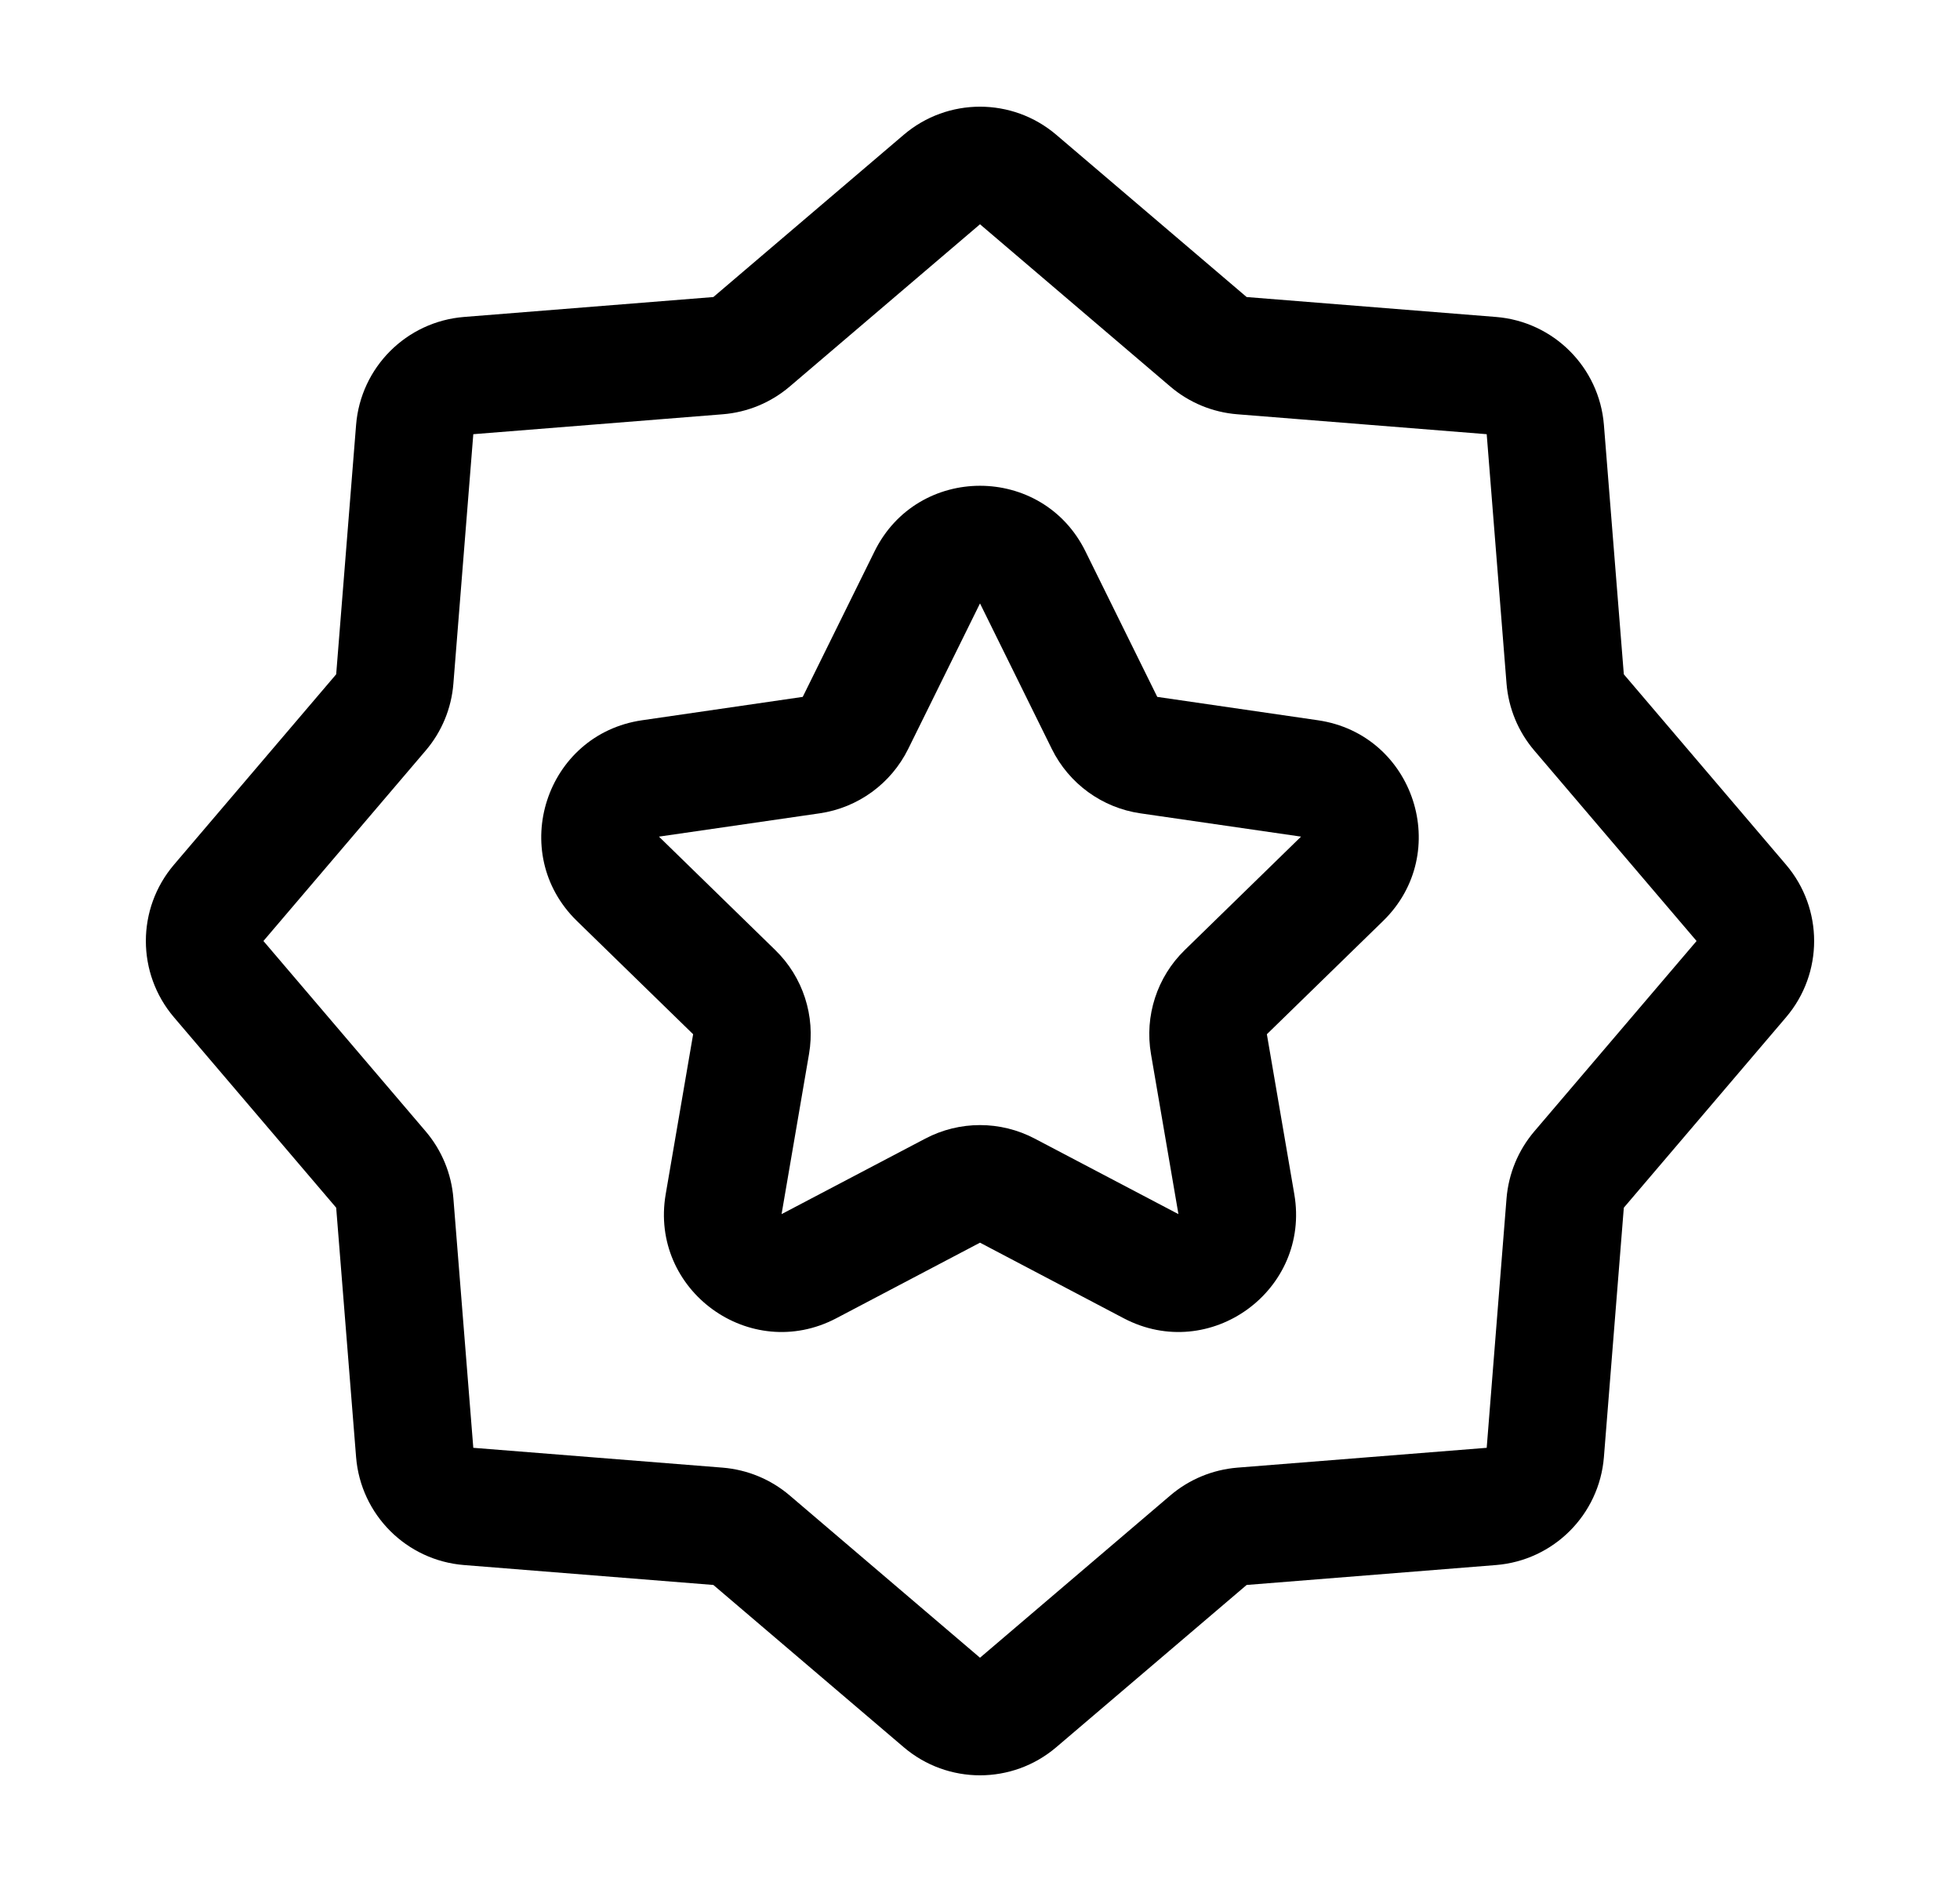 <svg width="25" height="24" viewBox="0 0 25 24" fill="none" xmlns="http://www.w3.org/2000/svg">
<path fill-rule="evenodd" clip-rule="evenodd" d="M13.845 7.031C13.295 5.916 11.705 5.916 11.155 7.031L10.239 8.887L8.19 9.185C6.959 9.364 6.468 10.876 7.358 11.744L8.841 13.189L8.491 15.229C8.281 16.455 9.567 17.389 10.667 16.811L12.5 15.847L14.333 16.811C15.433 17.389 16.719 16.455 16.509 15.229L16.159 13.189L17.642 11.744C18.532 10.876 18.041 9.364 16.81 9.185L14.761 8.887L13.845 7.031ZM10.454 10.372C10.943 10.301 11.365 9.994 11.584 9.551L12.5 7.695L13.416 9.551C13.635 9.994 14.057 10.301 14.546 10.372L16.595 10.669L15.112 12.115C14.758 12.459 14.597 12.956 14.681 13.442L15.031 15.483L13.198 14.52C12.761 14.29 12.239 14.29 11.802 14.52L9.969 15.483L10.319 13.442C10.403 12.956 10.242 12.459 9.888 12.115L8.405 10.669L10.454 10.372Z" fill="currentColor"/>
<path fill-rule="evenodd" clip-rule="evenodd" d="M13.473 1.719C12.912 1.241 12.088 1.241 11.527 1.719L9.099 3.788L5.918 4.042C5.184 4.101 4.601 4.684 4.542 5.418L4.288 8.599L2.219 11.027C1.741 11.588 1.741 12.412 2.219 12.973L4.288 15.401L4.542 18.582C4.601 19.316 5.184 19.899 5.918 19.958L9.099 20.212L11.527 22.281C12.088 22.759 12.912 22.759 13.473 22.281L15.901 20.212L19.082 19.958C19.816 19.899 20.399 19.316 20.458 18.582L20.712 15.401L22.781 12.973C23.259 12.412 23.259 11.588 22.781 11.027L20.712 8.599L20.458 5.418C20.399 4.684 19.816 4.101 19.082 4.042L15.901 3.788L13.473 1.719ZM12.5 2.86L14.928 4.93C15.169 5.135 15.467 5.258 15.782 5.283L18.963 5.537L19.216 8.718C19.242 9.033 19.365 9.331 19.57 9.571L21.64 12L19.57 14.428C19.365 14.669 19.242 14.967 19.216 15.282L18.963 18.463L15.782 18.716C15.467 18.742 15.169 18.865 14.928 19.07L12.5 21.14L10.072 19.07C9.831 18.865 9.533 18.742 9.218 18.716L6.037 18.463L5.783 15.282C5.758 14.967 5.635 14.669 5.43 14.428L3.36 12L5.43 9.571C5.635 9.331 5.758 9.033 5.783 8.718L6.037 5.537L9.218 5.283C9.533 5.258 9.831 5.135 10.072 4.93L12.5 2.86Z" fill="currentColor" />
</svg>
